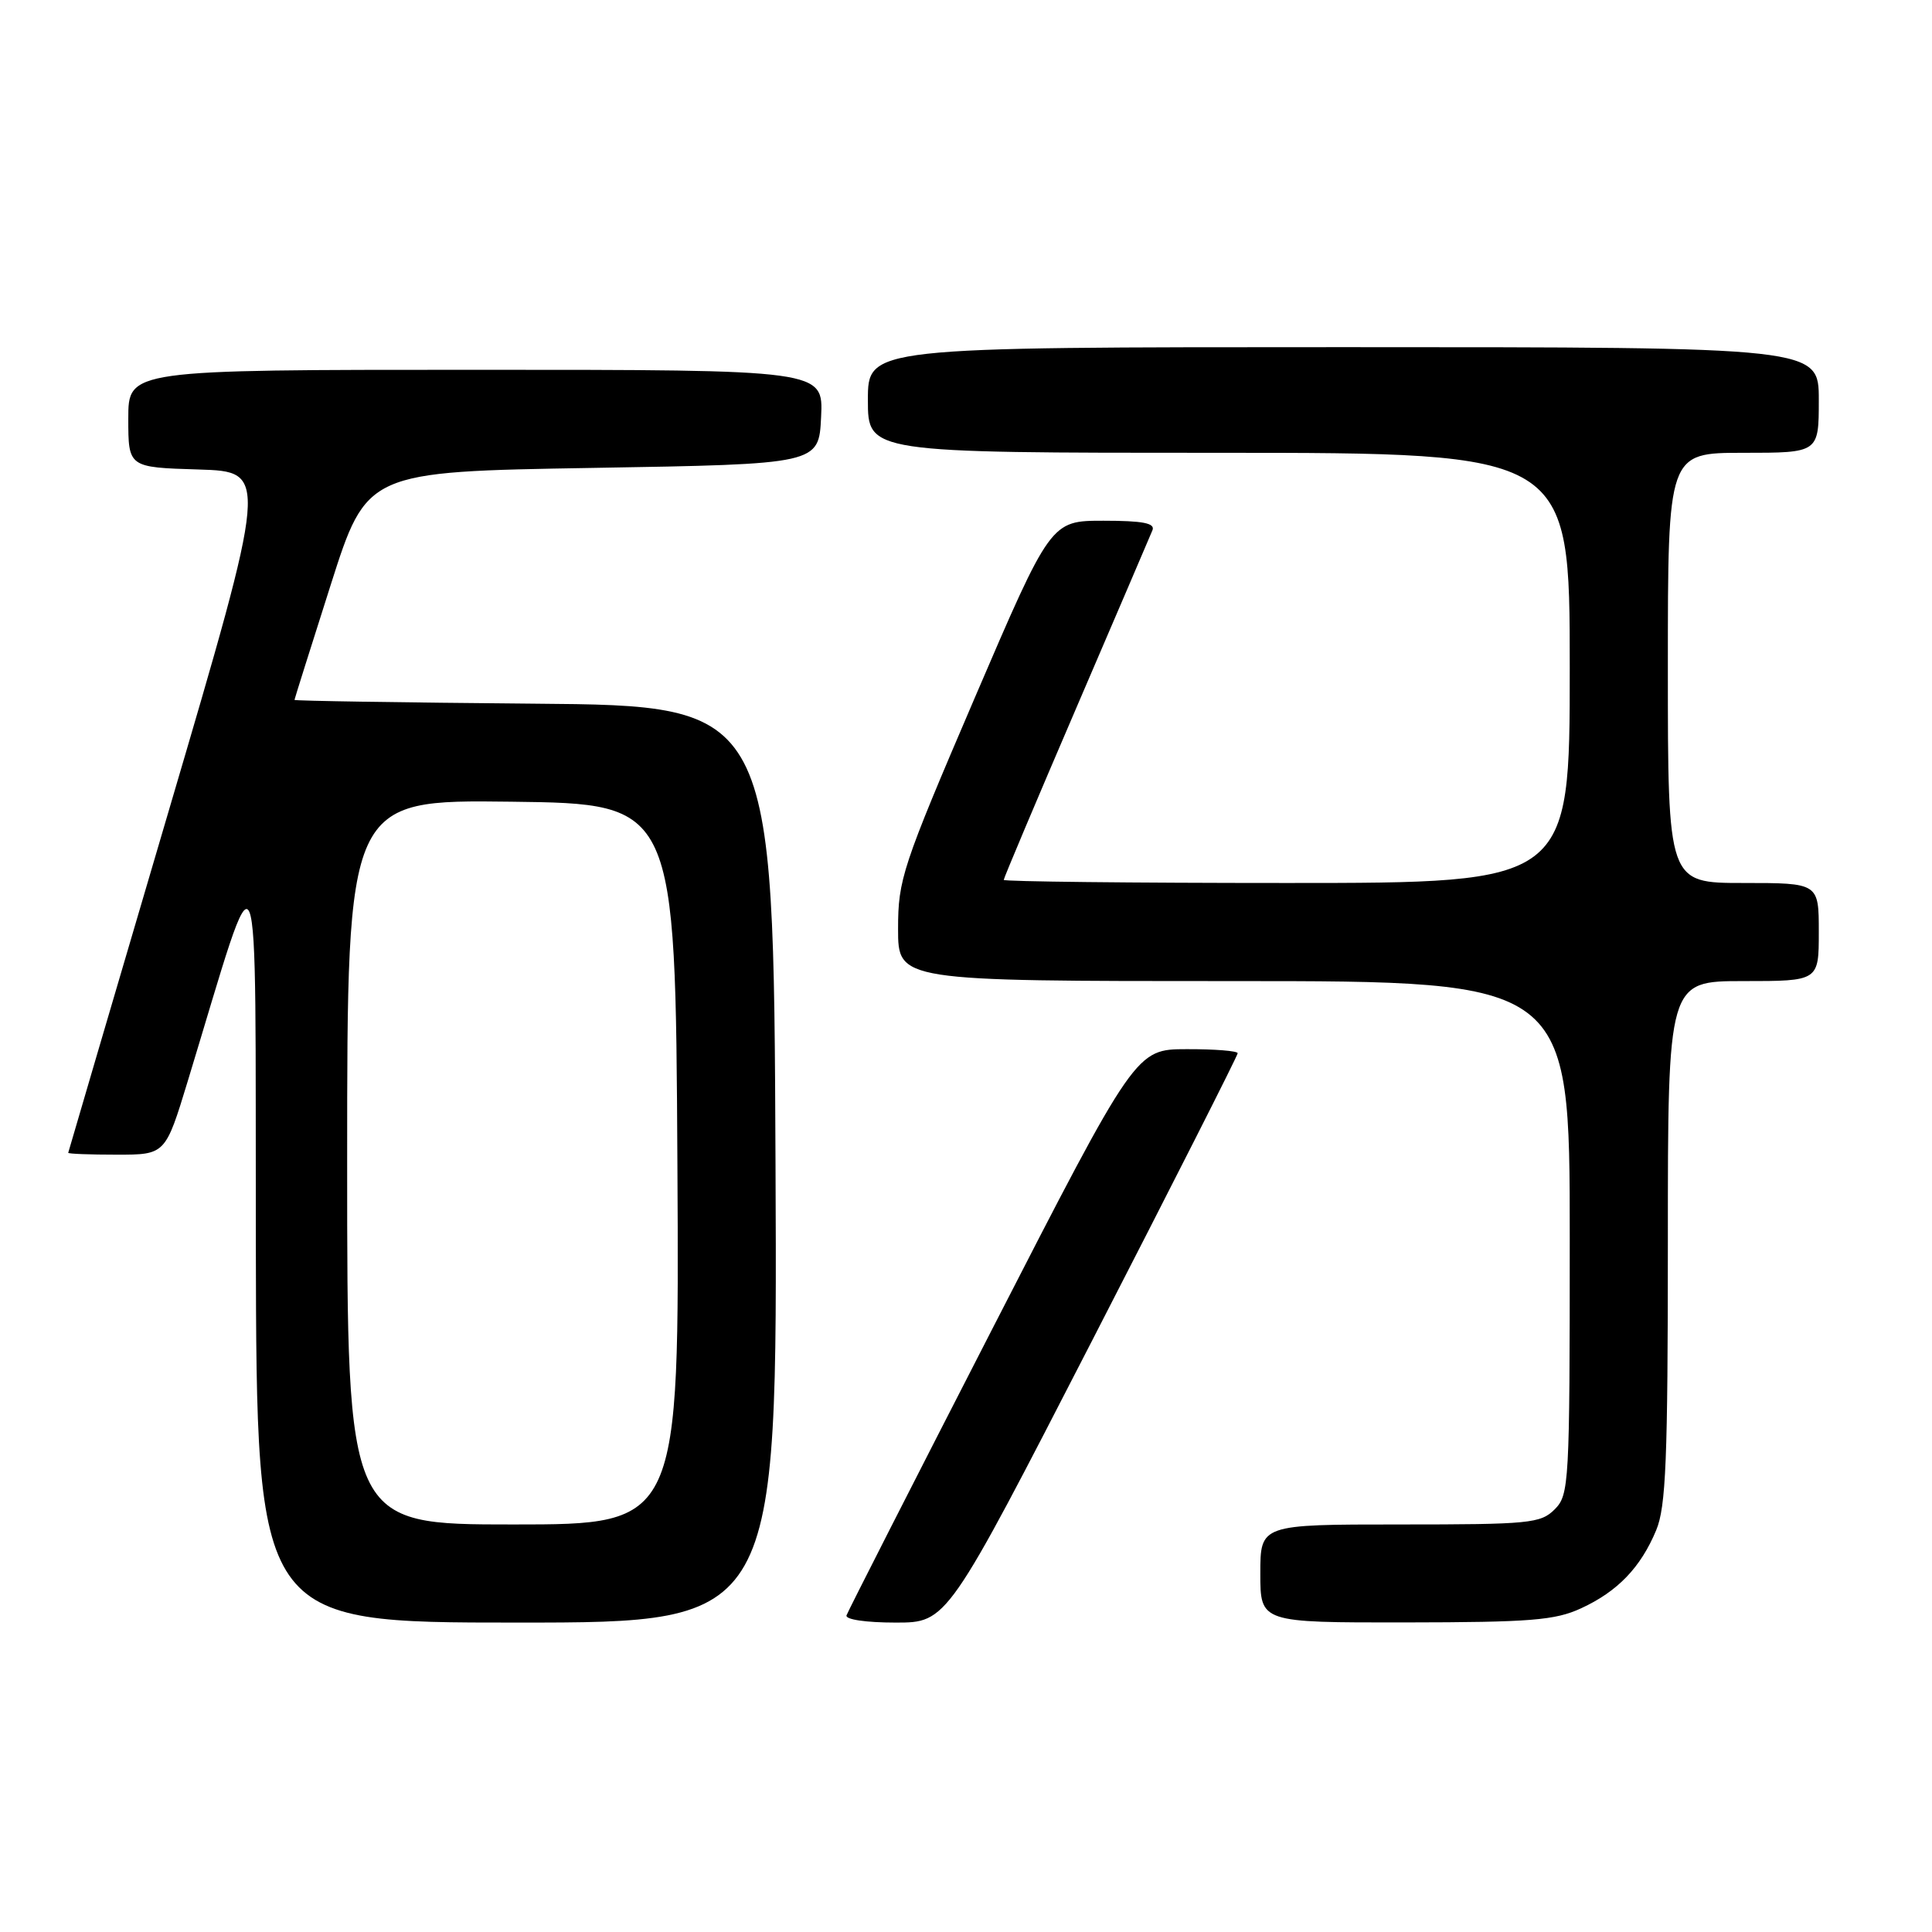 <?xml version="1.0" encoding="UTF-8" standalone="no"?>
<!DOCTYPE svg PUBLIC "-//W3C//DTD SVG 1.1//EN" "http://www.w3.org/Graphics/SVG/1.1/DTD/svg11.dtd" >
<svg xmlns="http://www.w3.org/2000/svg" xmlns:xlink="http://www.w3.org/1999/xlink" version="1.1" viewBox="0 0 256 256">
 <g >
 <path fill="currentColor"
d=" M 102.76 154.25 C 102.50 93.50 102.50 93.50 70.75 93.24 C 53.29 93.09 39.01 92.87 39.02 92.74 C 39.03 92.61 41.19 85.75 43.82 77.50 C 48.60 62.50 48.60 62.50 78.55 62.00 C 108.50 61.50 108.50 61.50 108.80 55.25 C 109.10 49.00 109.10 49.00 63.05 49.00 C 17.00 49.00 17.00 49.00 17.00 55.46 C 17.00 61.93 17.00 61.93 26.30 62.21 C 35.59 62.50 35.59 62.50 22.34 107.50 C 15.05 132.25 9.07 152.61 9.04 152.75 C 9.02 152.89 11.91 153.00 15.46 153.00 C 21.91 153.00 21.91 153.00 24.88 143.25 C 34.73 110.91 33.80 108.69 33.90 164.75 C 34.00 215.00 34.00 215.00 68.51 215.00 C 103.02 215.00 103.02 215.00 102.76 154.25 Z  M 144.75 177.56 C 155.34 156.97 164.00 139.87 164.00 139.56 C 164.00 139.25 160.96 139.01 157.25 139.02 C 150.50 139.03 150.50 139.03 131.50 176.06 C 121.05 196.42 112.35 213.51 112.17 214.04 C 111.97 214.59 114.73 215.00 118.67 215.00 C 125.50 215.00 125.50 215.00 144.75 177.56 Z  M 209.50 213.11 C 214.34 210.88 217.39 207.71 219.45 202.77 C 220.75 199.67 221.00 193.44 221.00 164.53 C 221.00 130.00 221.00 130.00 231.00 130.00 C 241.00 130.00 241.00 130.00 241.00 123.50 C 241.00 117.00 241.00 117.00 231.00 117.00 C 221.00 117.00 221.00 117.00 221.00 88.50 C 221.00 60.00 221.00 60.00 231.00 60.00 C 241.00 60.00 241.00 60.00 241.00 53.00 C 241.00 46.00 241.00 46.00 178.00 46.00 C 115.00 46.00 115.00 46.00 115.00 53.00 C 115.00 60.00 115.00 60.00 161.50 60.00 C 208.00 60.00 208.00 60.00 208.00 88.50 C 208.00 117.00 208.00 117.00 170.50 117.00 C 149.88 117.00 133.00 116.81 133.00 116.59 C 133.00 116.36 137.32 106.12 142.60 93.84 C 147.88 81.55 152.43 70.94 152.71 70.25 C 153.08 69.32 151.42 69.00 146.22 69.00 C 139.23 69.00 139.23 69.00 129.11 92.58 C 119.54 114.90 119.00 116.53 119.00 123.08 C 119.00 130.00 119.00 130.00 163.50 130.00 C 208.00 130.00 208.00 130.00 208.00 164.00 C 208.00 196.67 207.92 198.08 206.00 200.00 C 204.14 201.86 202.67 202.00 185.50 202.00 C 167.00 202.00 167.00 202.00 167.00 208.50 C 167.00 215.00 167.00 215.00 186.25 214.98 C 202.82 214.96 206.06 214.70 209.50 213.11 Z  M 46.00 153.98 C 46.00 105.96 46.00 105.96 67.75 106.23 C 89.50 106.50 89.50 106.50 89.76 154.25 C 90.02 202.00 90.02 202.00 68.01 202.00 C 46.00 202.00 46.00 202.00 46.00 153.98 Z "/>
</g>
</svg>